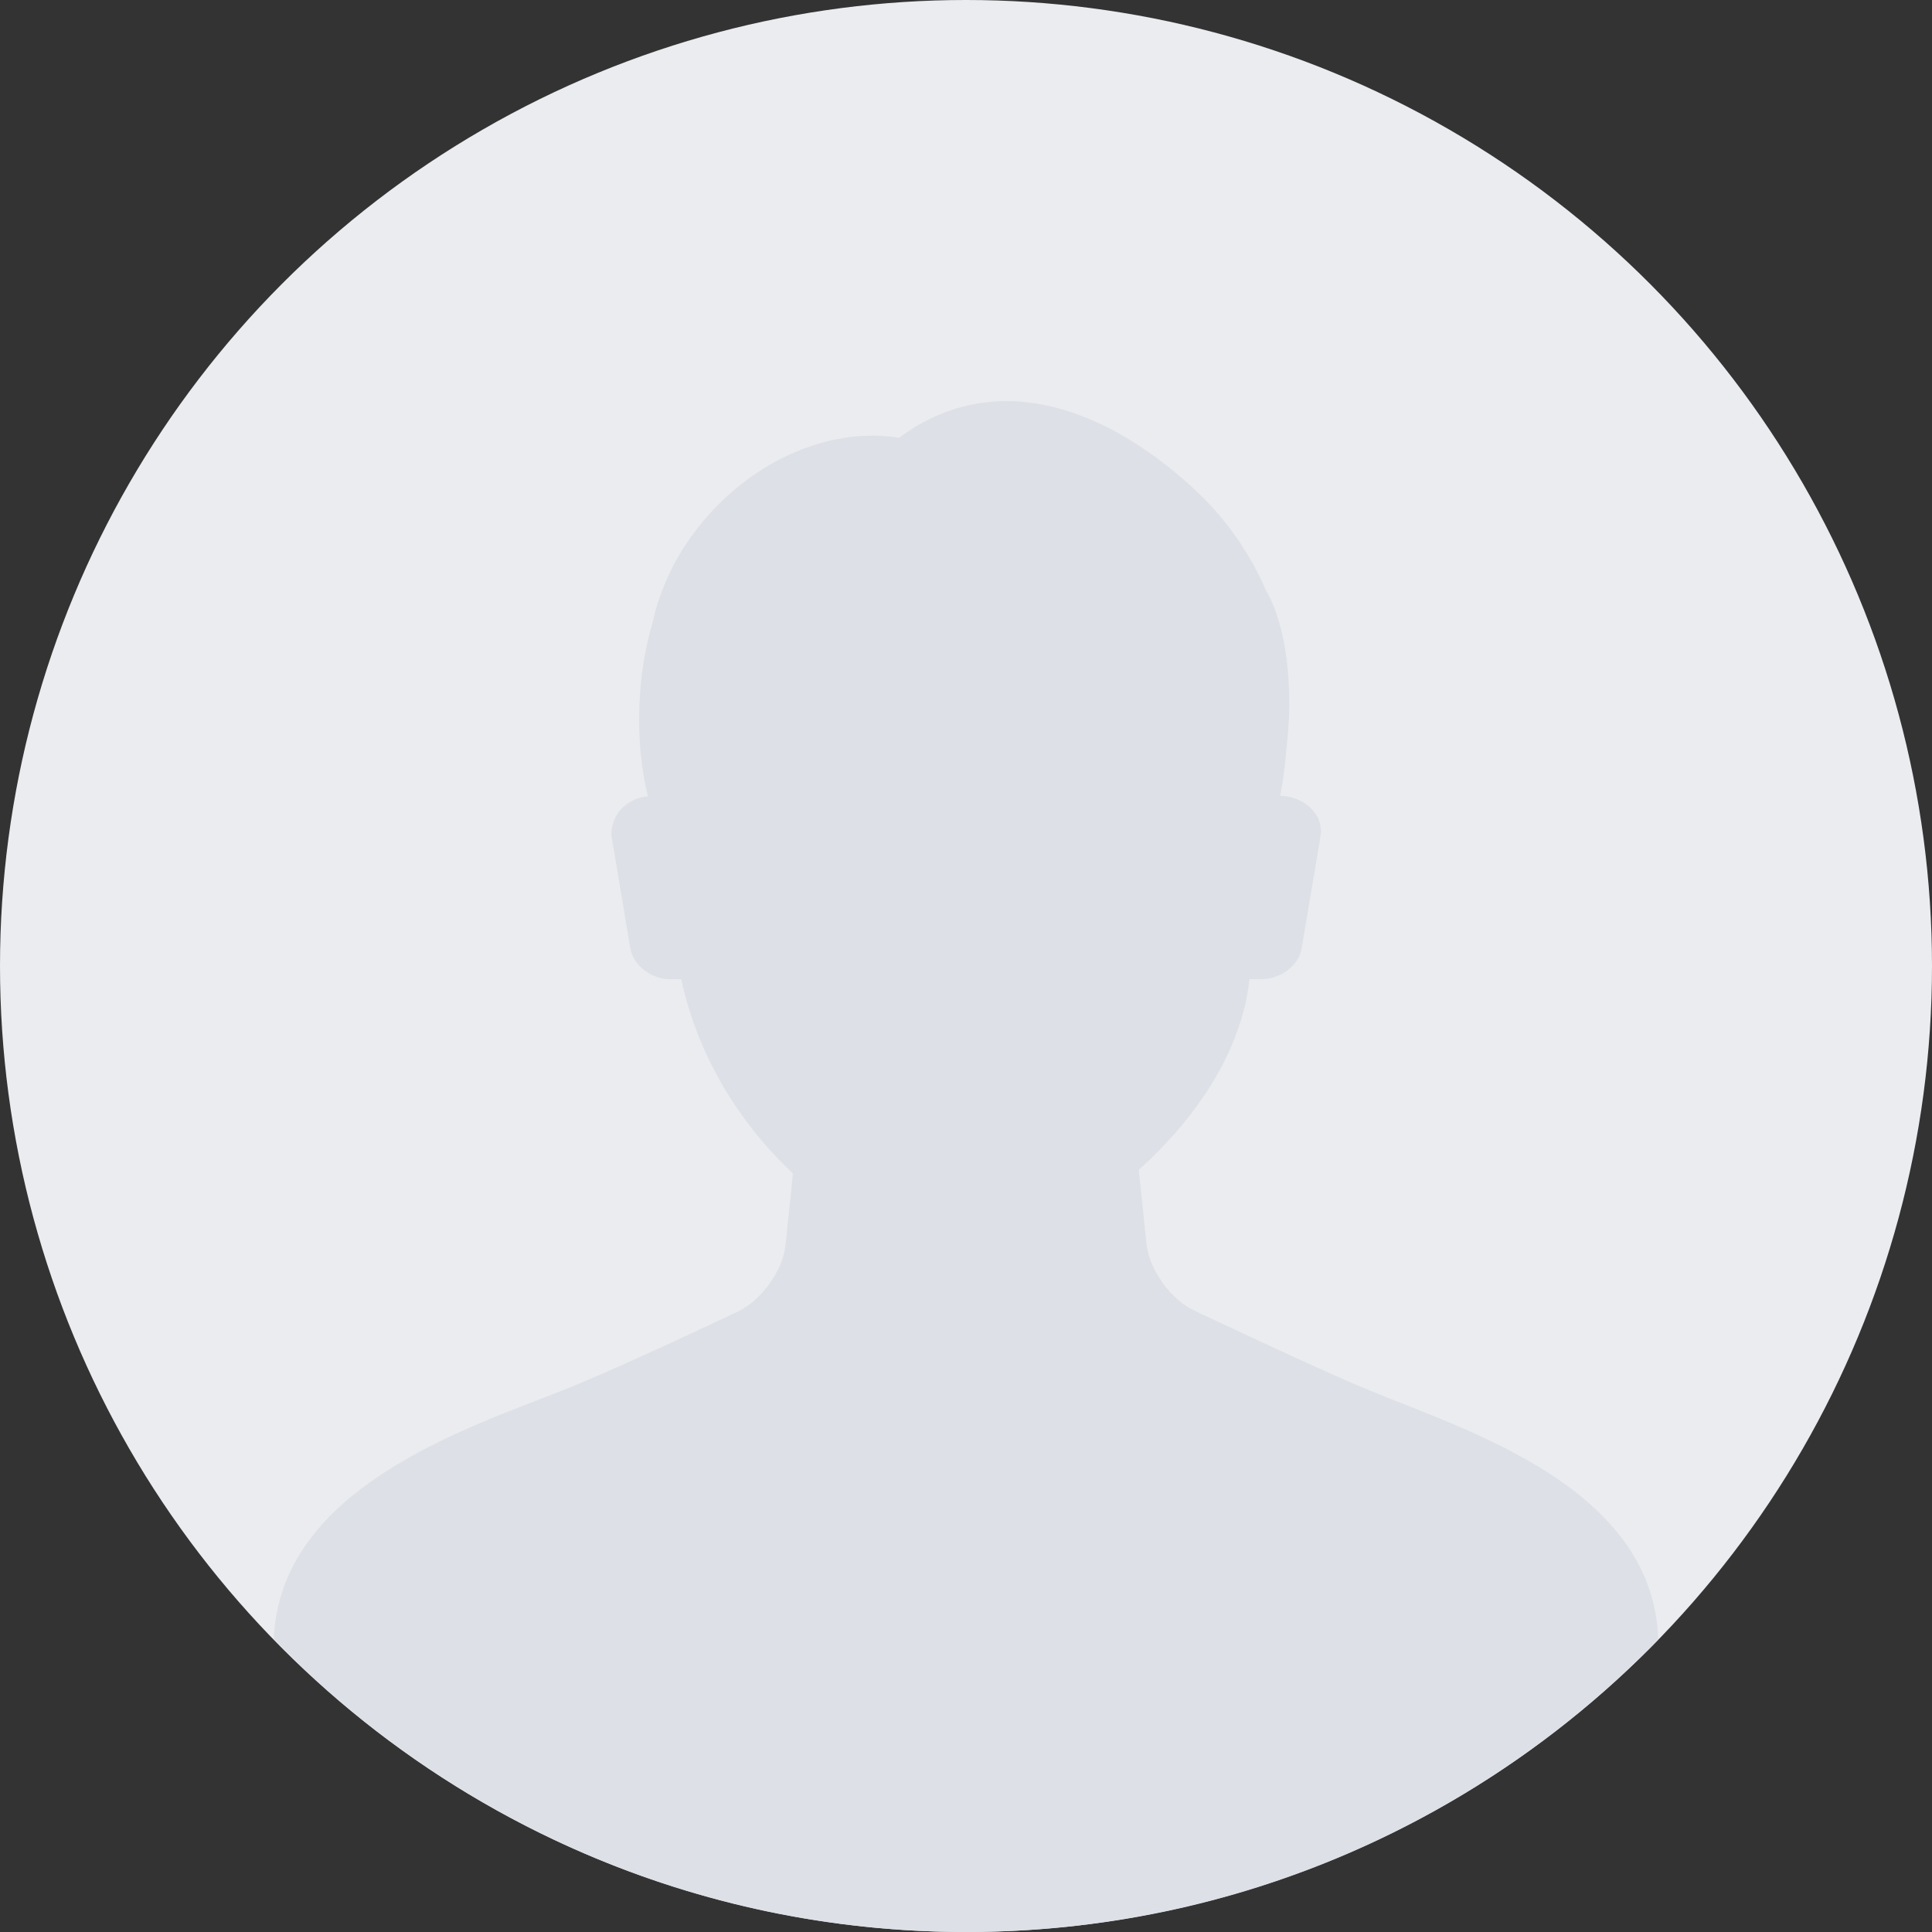<?xml version="1.0" encoding="utf-8"?>
<!-- Generator: Adobe Illustrator 16.0.0, SVG Export Plug-In . SVG Version: 6.00 Build 0)  -->
<!DOCTYPE svg PUBLIC "-//W3C//DTD SVG 1.1//EN" "http://www.w3.org/Graphics/SVG/1.1/DTD/svg11.dtd">
<svg version="1.1" id="Layer_1" xmlns="http://www.w3.org/2000/svg" xmlns:xlink="http://www.w3.org/1999/xlink" x="0px" y="0px"
	 width="60px" height="60px" viewBox="0 0 60 60" enable-background="new 0 0 60 60" xml:space="preserve">
<rect x="0" y="0" width="60" height="60" fill="#333333" stroke="none"/>
<circle fill="#EAECF0" cx="30" cy="30" r="30"/>
<path fill="#DDE0E6" d="M30.007,60c8.431,0,16.044-3.481,21.493-9.08c-0.162-4.712-5.87-6.462-8.951-7.732
	c-1.133-0.464-3.266-1.453-5.455-2.484c-0.738-0.347-1.404-1.274-1.488-2.067l-0.242-2.305c1.676-1.502,3.186-3.594,3.44-5.926
	h0.378c0.594,0,1.154-0.428,1.242-0.953l0.593-3.527c0.079-0.753-0.66-1.21-1.259-1.21c0.017-0.075,0.029-0.151,0.037-0.214
	c0.076-0.424,0.123-0.834,0.152-1.232c0.037-0.32,0.067-0.652,0.084-0.996c0.063-1.665-0.23-3.121-0.715-3.937
	c-0.493-1.14-1.24-2.247-2.279-3.195c-2.895-2.64-6.253-3.667-9.117-1.545c-1.949-0.325-4.267,0.534-5.94,2.421
	c-0.913,1.031-1.482,2.209-1.726,3.37c-0.219,0.723-0.363,1.599-0.398,2.546c-0.039,1.054,0.068,2.019,0.27,2.799
	c-0.57,0.034-1.141,0.486-1.141,1.197l0.592,3.527c0.088,0.524,0.647,0.953,1.242,0.953h0.338c0.538,2.521,1.93,4.591,3.469,6.034
	l-0.232,2.23c-0.084,0.791-0.75,1.715-1.49,2.066c-2.117,0.995-4.203,1.953-5.451,2.448c-2.896,1.15-8.771,3.014-8.95,7.719
	C13.951,56.513,21.57,60,30.007,60z"/>
</svg>
